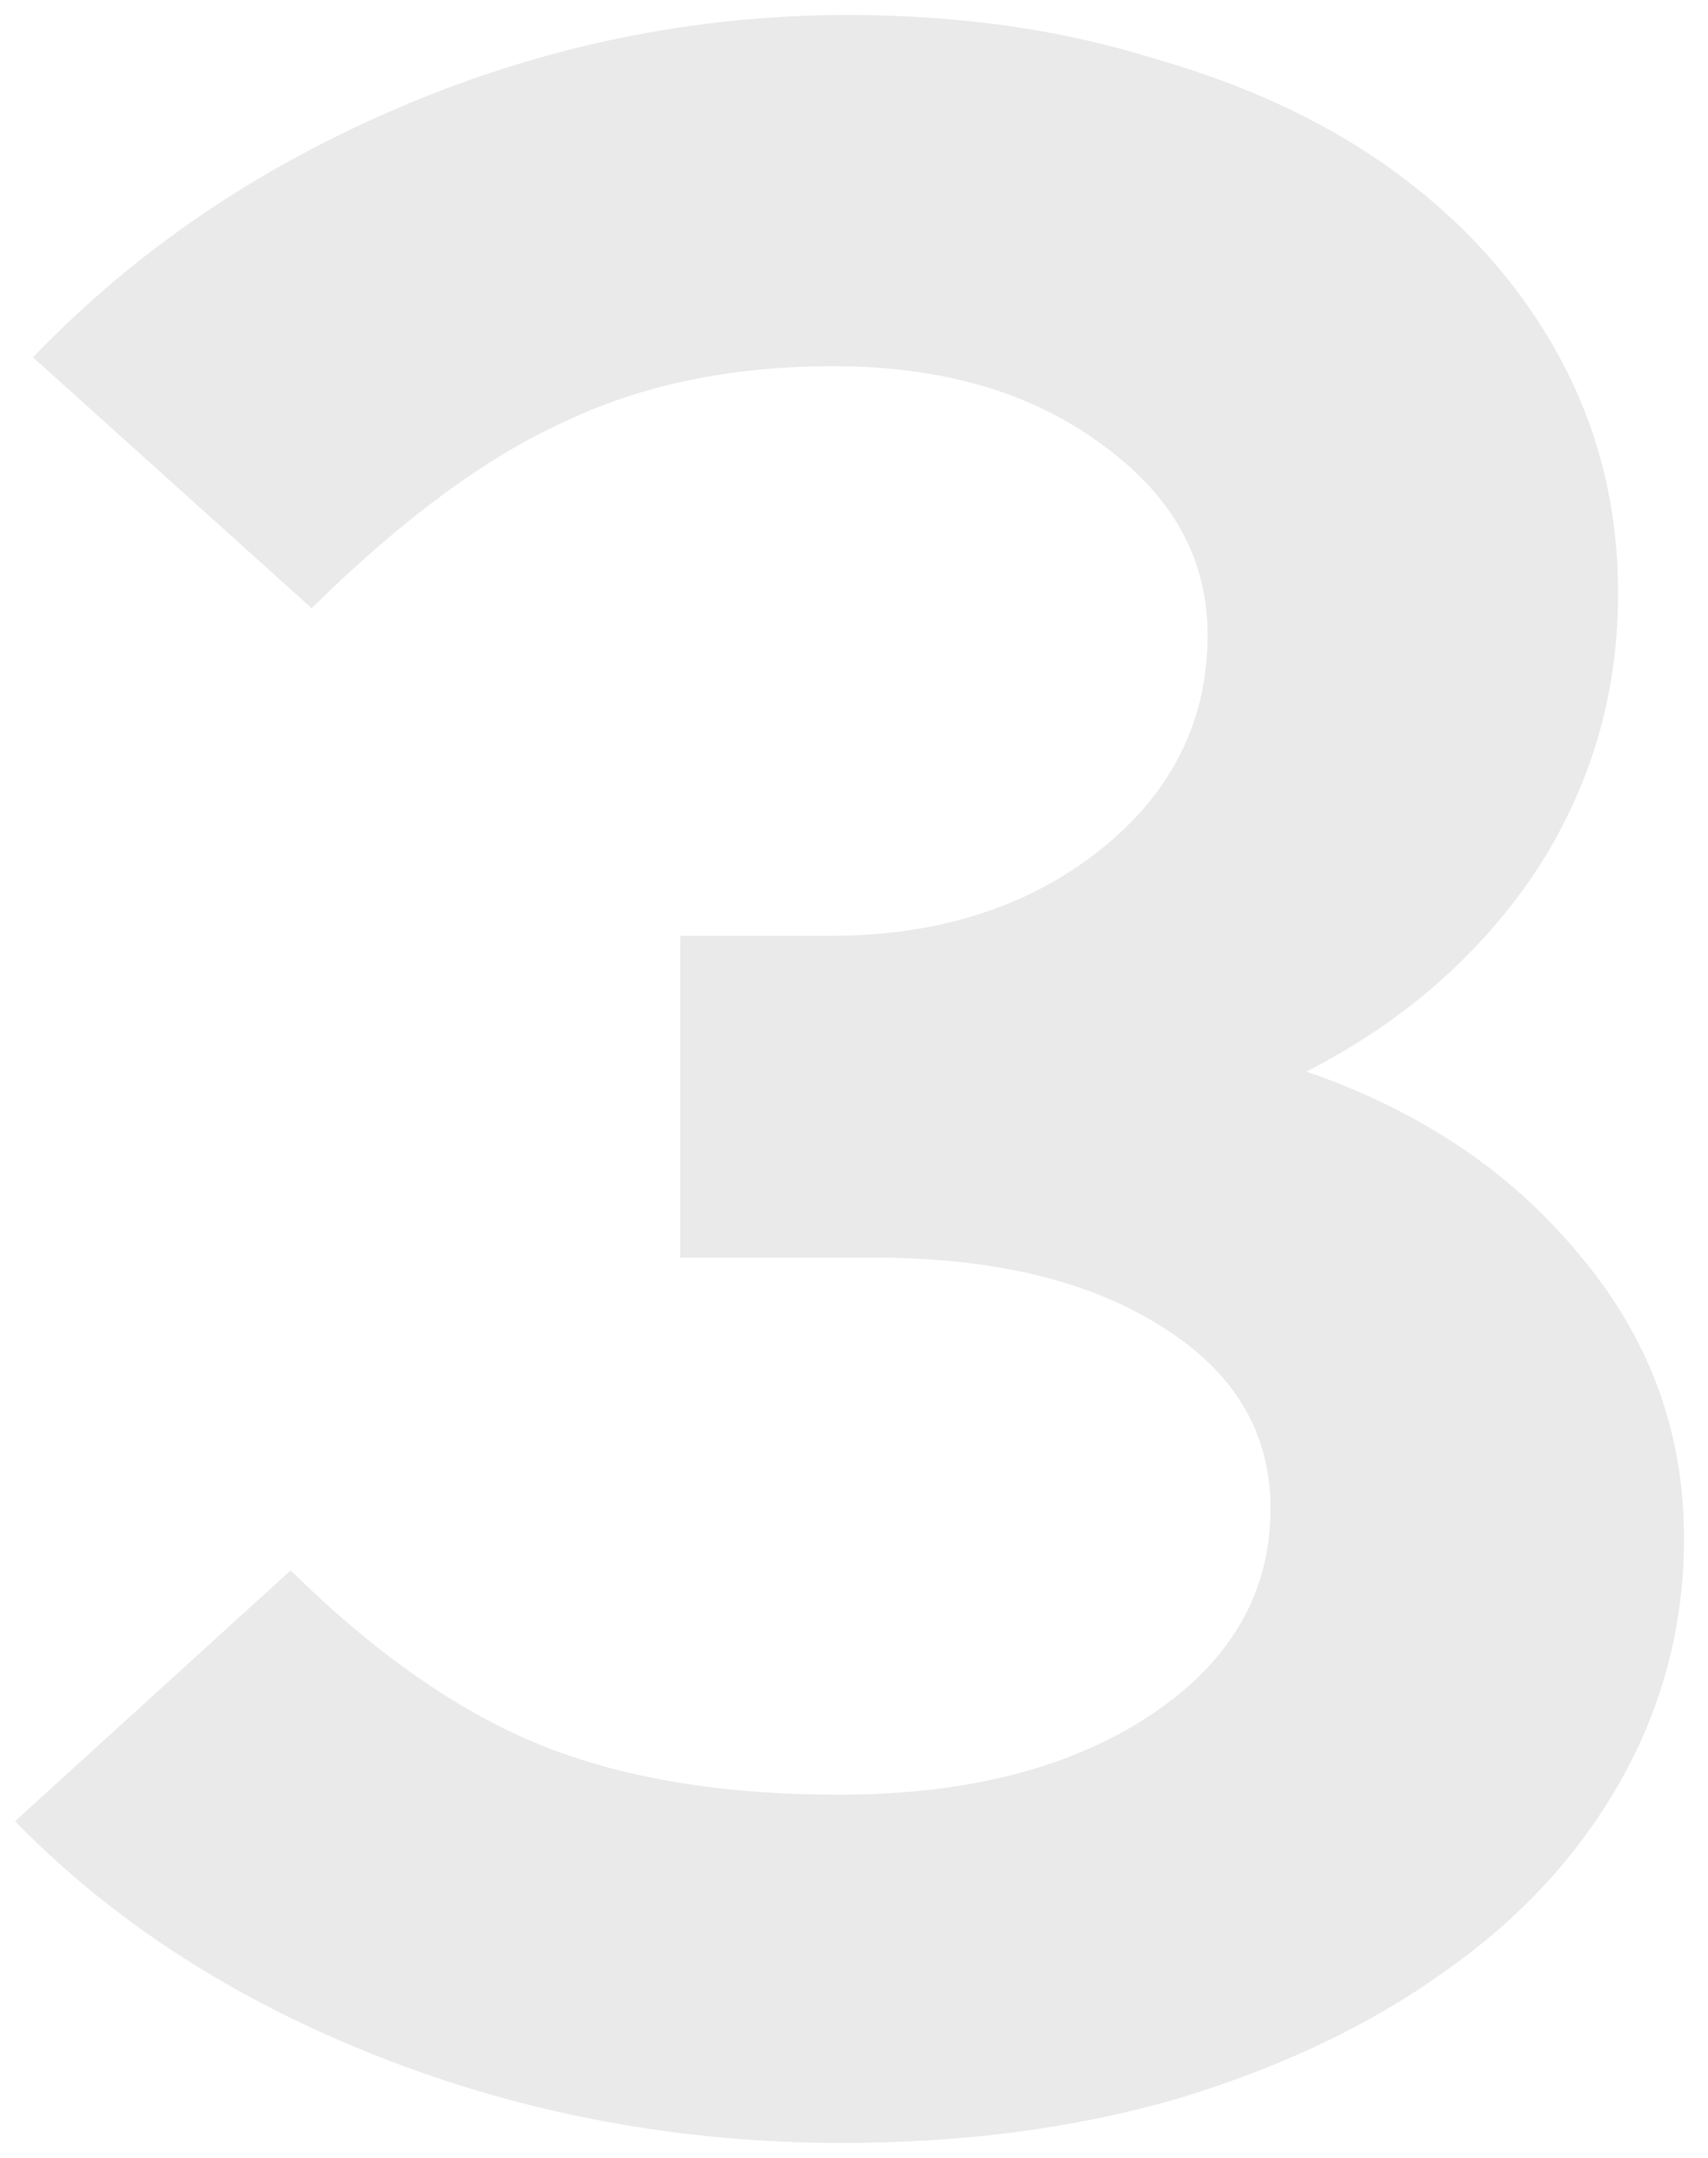 <svg width="114" height="144" viewBox="0 0 114 144" fill="none" xmlns="http://www.w3.org/2000/svg">
<g opacity="0.1" filter="url(#filter0_d)">
<path d="M112.4 102.626C112.4 108.403 111 113.786 108.2 118.775C105.4 123.765 101.467 128.032 96.4 131.577C91.467 135.122 85.533 137.945 78.6 140.046C71.8 142.015 64.333 143 56.2 143C45.4 143 35.133 141.096 25.4 137.288C15.667 133.481 7.533 128.229 1 121.533L19.4 104.792C25 110.307 30.533 114.18 36 116.412C41.467 118.644 48.133 119.76 56 119.76C64.533 119.76 71.467 117.988 76.8 114.442C82.133 110.897 84.8 106.302 84.8 100.656C84.8 95.535 82.333 91.465 77.4 88.445C72.6 85.425 66.2 83.915 58.2 83.915H45.4V62.448H55.4C62.6 62.448 68.6 60.544 73.4 56.736C78.2 52.929 80.6 48.136 80.6 42.359C80.6 37.239 78.2 32.971 73.4 29.558C68.733 26.144 62.8 24.437 55.6 24.437C48.8 24.437 42.8 25.684 37.6 28.179C32.4 30.542 26.8 34.678 20.8 40.587L2.2 23.846C9 16.756 17.2 11.176 26.8 7.105C36.4 3.035 46.333 1 56.6 1C64.067 1 70.933 1.985 77.2 3.954C83.6 5.792 89.067 8.418 93.6 11.832C98.133 15.246 101.667 19.316 104.2 24.043C106.733 28.77 108 33.956 108 39.602C108 46.429 106.133 52.666 102.4 58.312C98.667 63.827 93.6 68.225 87.2 71.508C94.8 74.134 100.867 78.204 105.4 83.718C110.067 89.233 112.4 95.535 112.4 102.626Z" fill="#2C2C2C"/>
</g>
<defs>
<filter id="filter0_d" x="0" y="0" width="113.4" height="144" filterUnits="userSpaceOnUse" color-interpolation-filters="sRGB">
<feFlood flood-opacity="0" result="BackgroundImageFix"/>
<feColorMatrix in="SourceAlpha" type="matrix" values="0 0 0 0 0 0 0 0 0 0 0 0 0 0 0 0 0 0 127 0" result="hardAlpha"/>
<feOffset/>
<feGaussianBlur stdDeviation="0.5"/>
<feComposite in2="hardAlpha" operator="out"/>
<feColorMatrix type="matrix" values="0 0 0 0 0 0 0 0 0 0 0 0 0 0 0 0 0 0 0.25 0"/>
<feBlend mode="normal" in2="BackgroundImageFix" result="effect1_dropShadow"/>
<feBlend mode="normal" in="SourceGraphic" in2="effect1_dropShadow" result="shape"/>
</filter>
</defs>
</svg>
